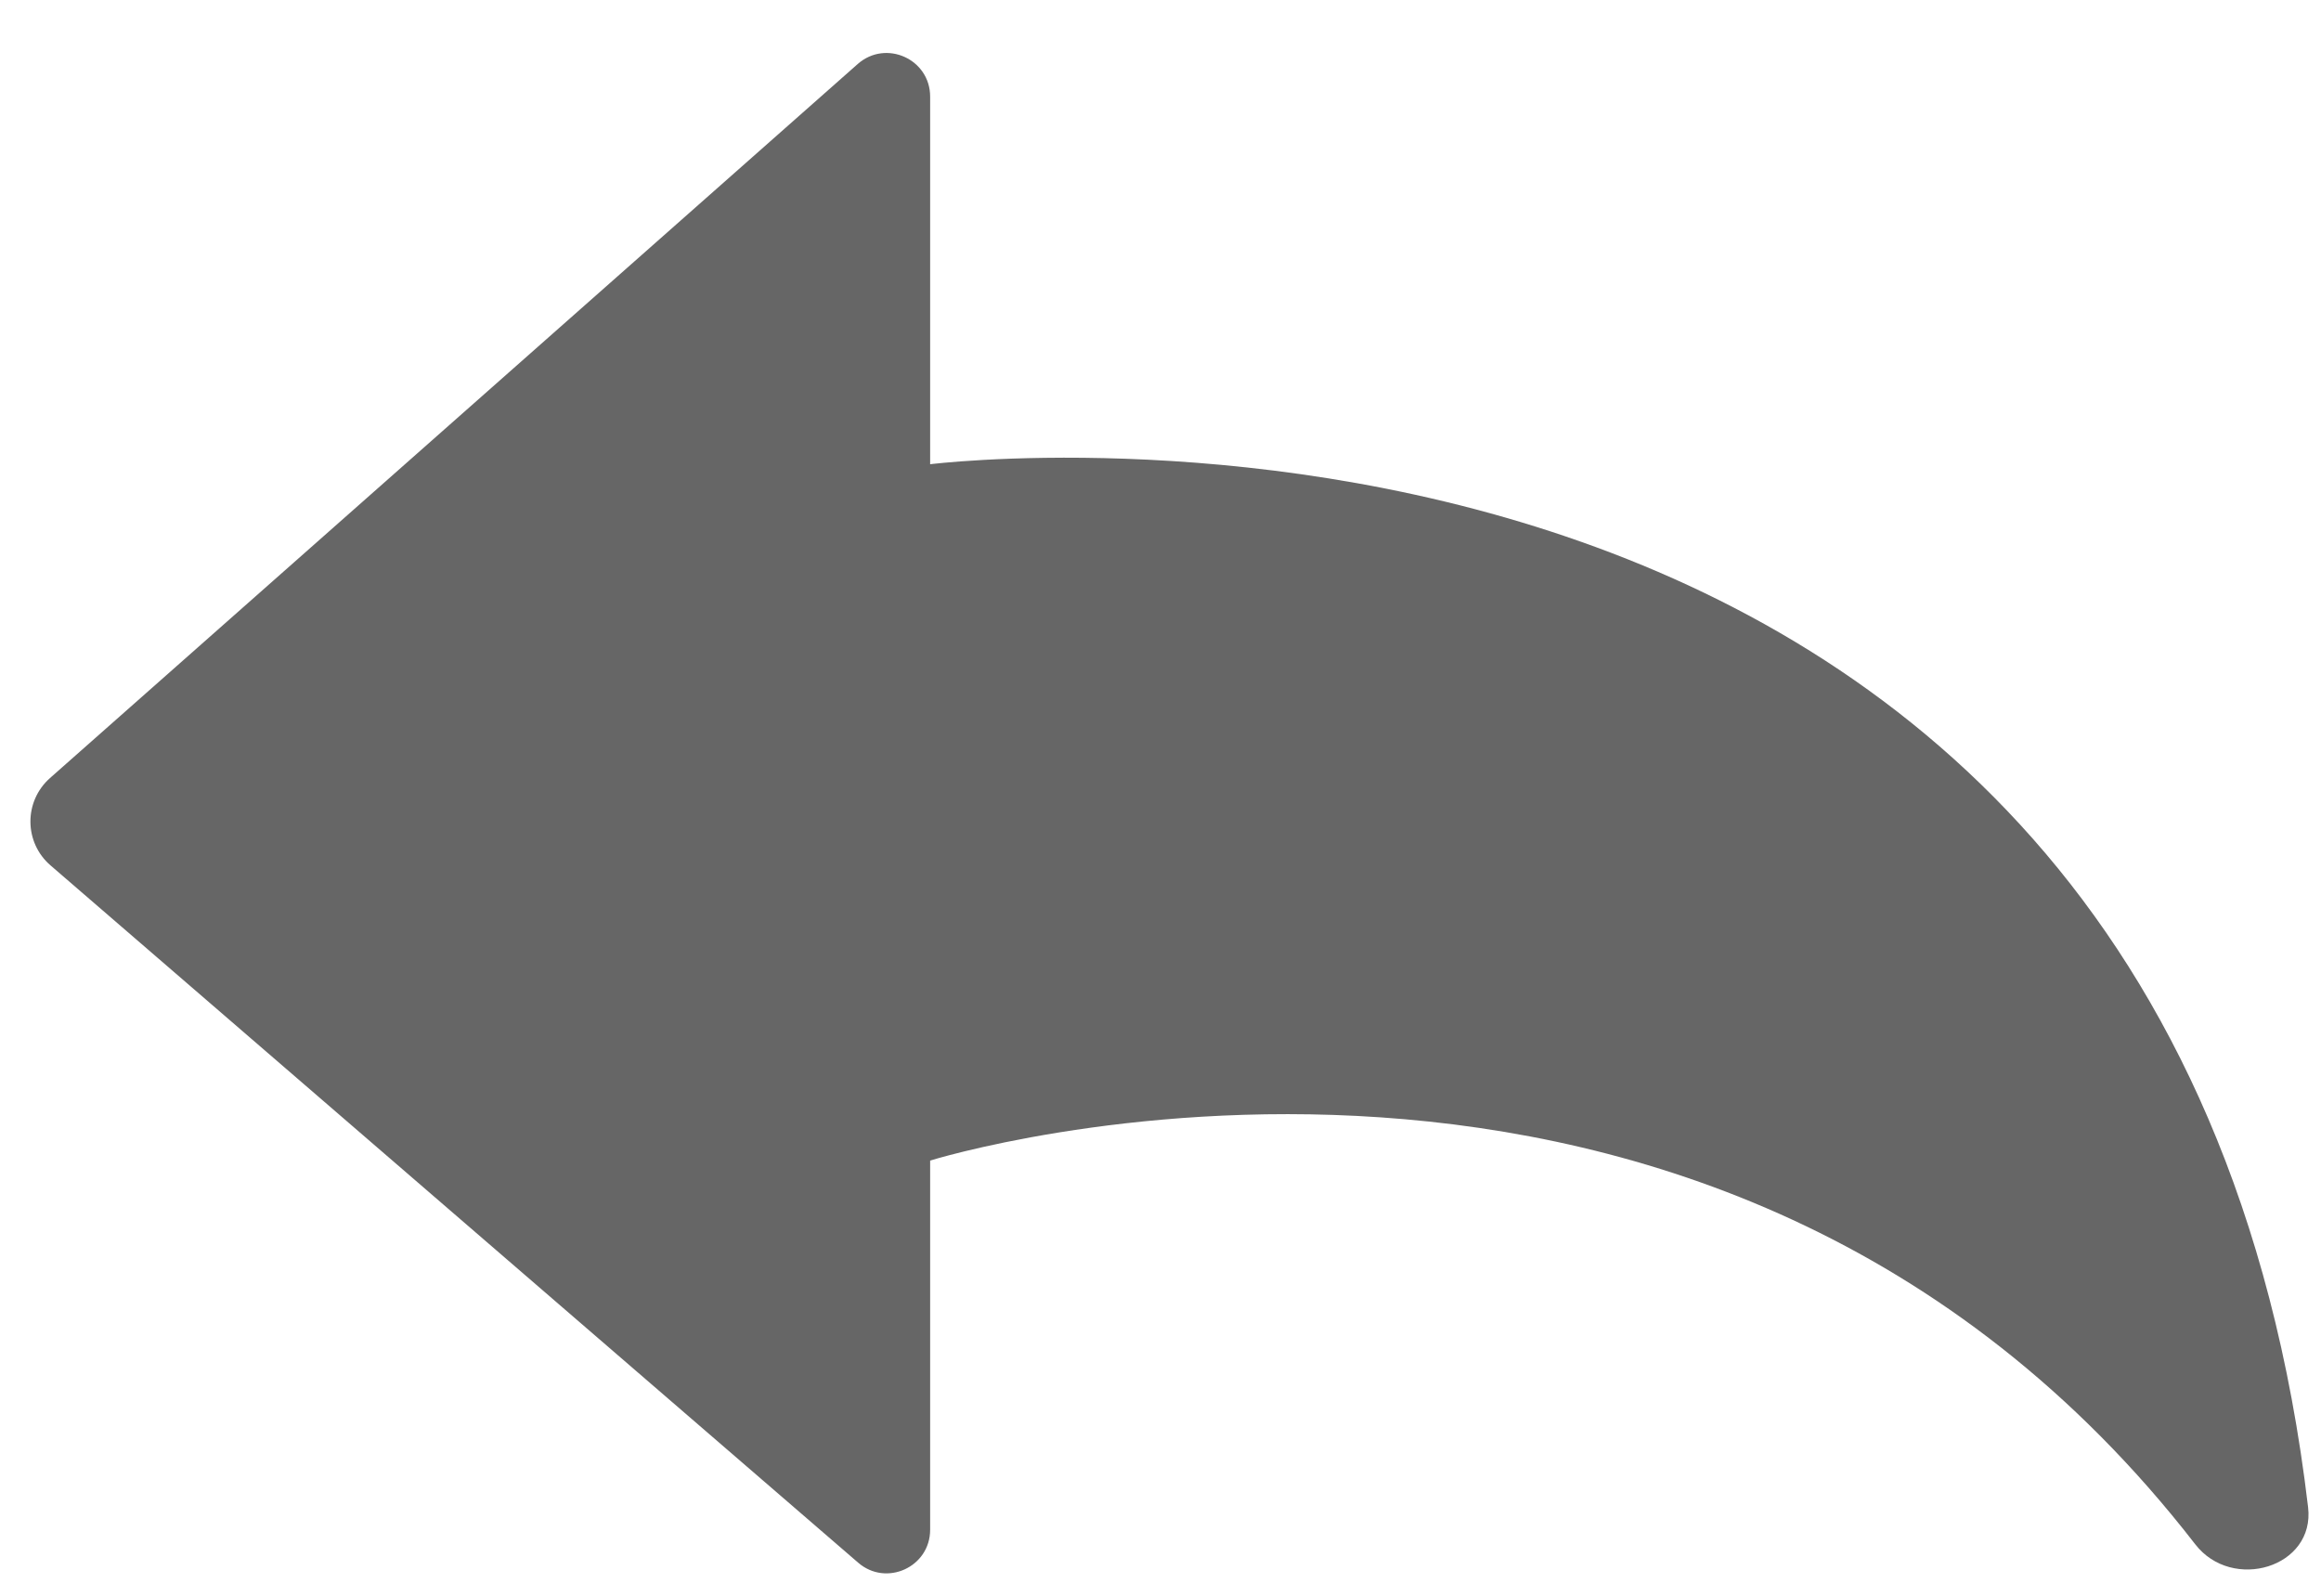 <svg width="16" height="11" viewBox="0 0 16 11" fill="none" xmlns="http://www.w3.org/2000/svg">
<path d="M6.412 3.2C6.412 3.2 14.935 2.133 15.911 10.39C15.96 10.805 15.388 10.975 15.133 10.645C11.785 6.324 6.412 8 6.412 8V10.545C6.412 10.802 6.11 10.94 5.916 10.772L0.349 5.966C0.165 5.808 0.163 5.524 0.345 5.363L5.913 0.441C6.107 0.27 6.412 0.407 6.412 0.666V3.2Z" fill="#666666"/>
</svg>
